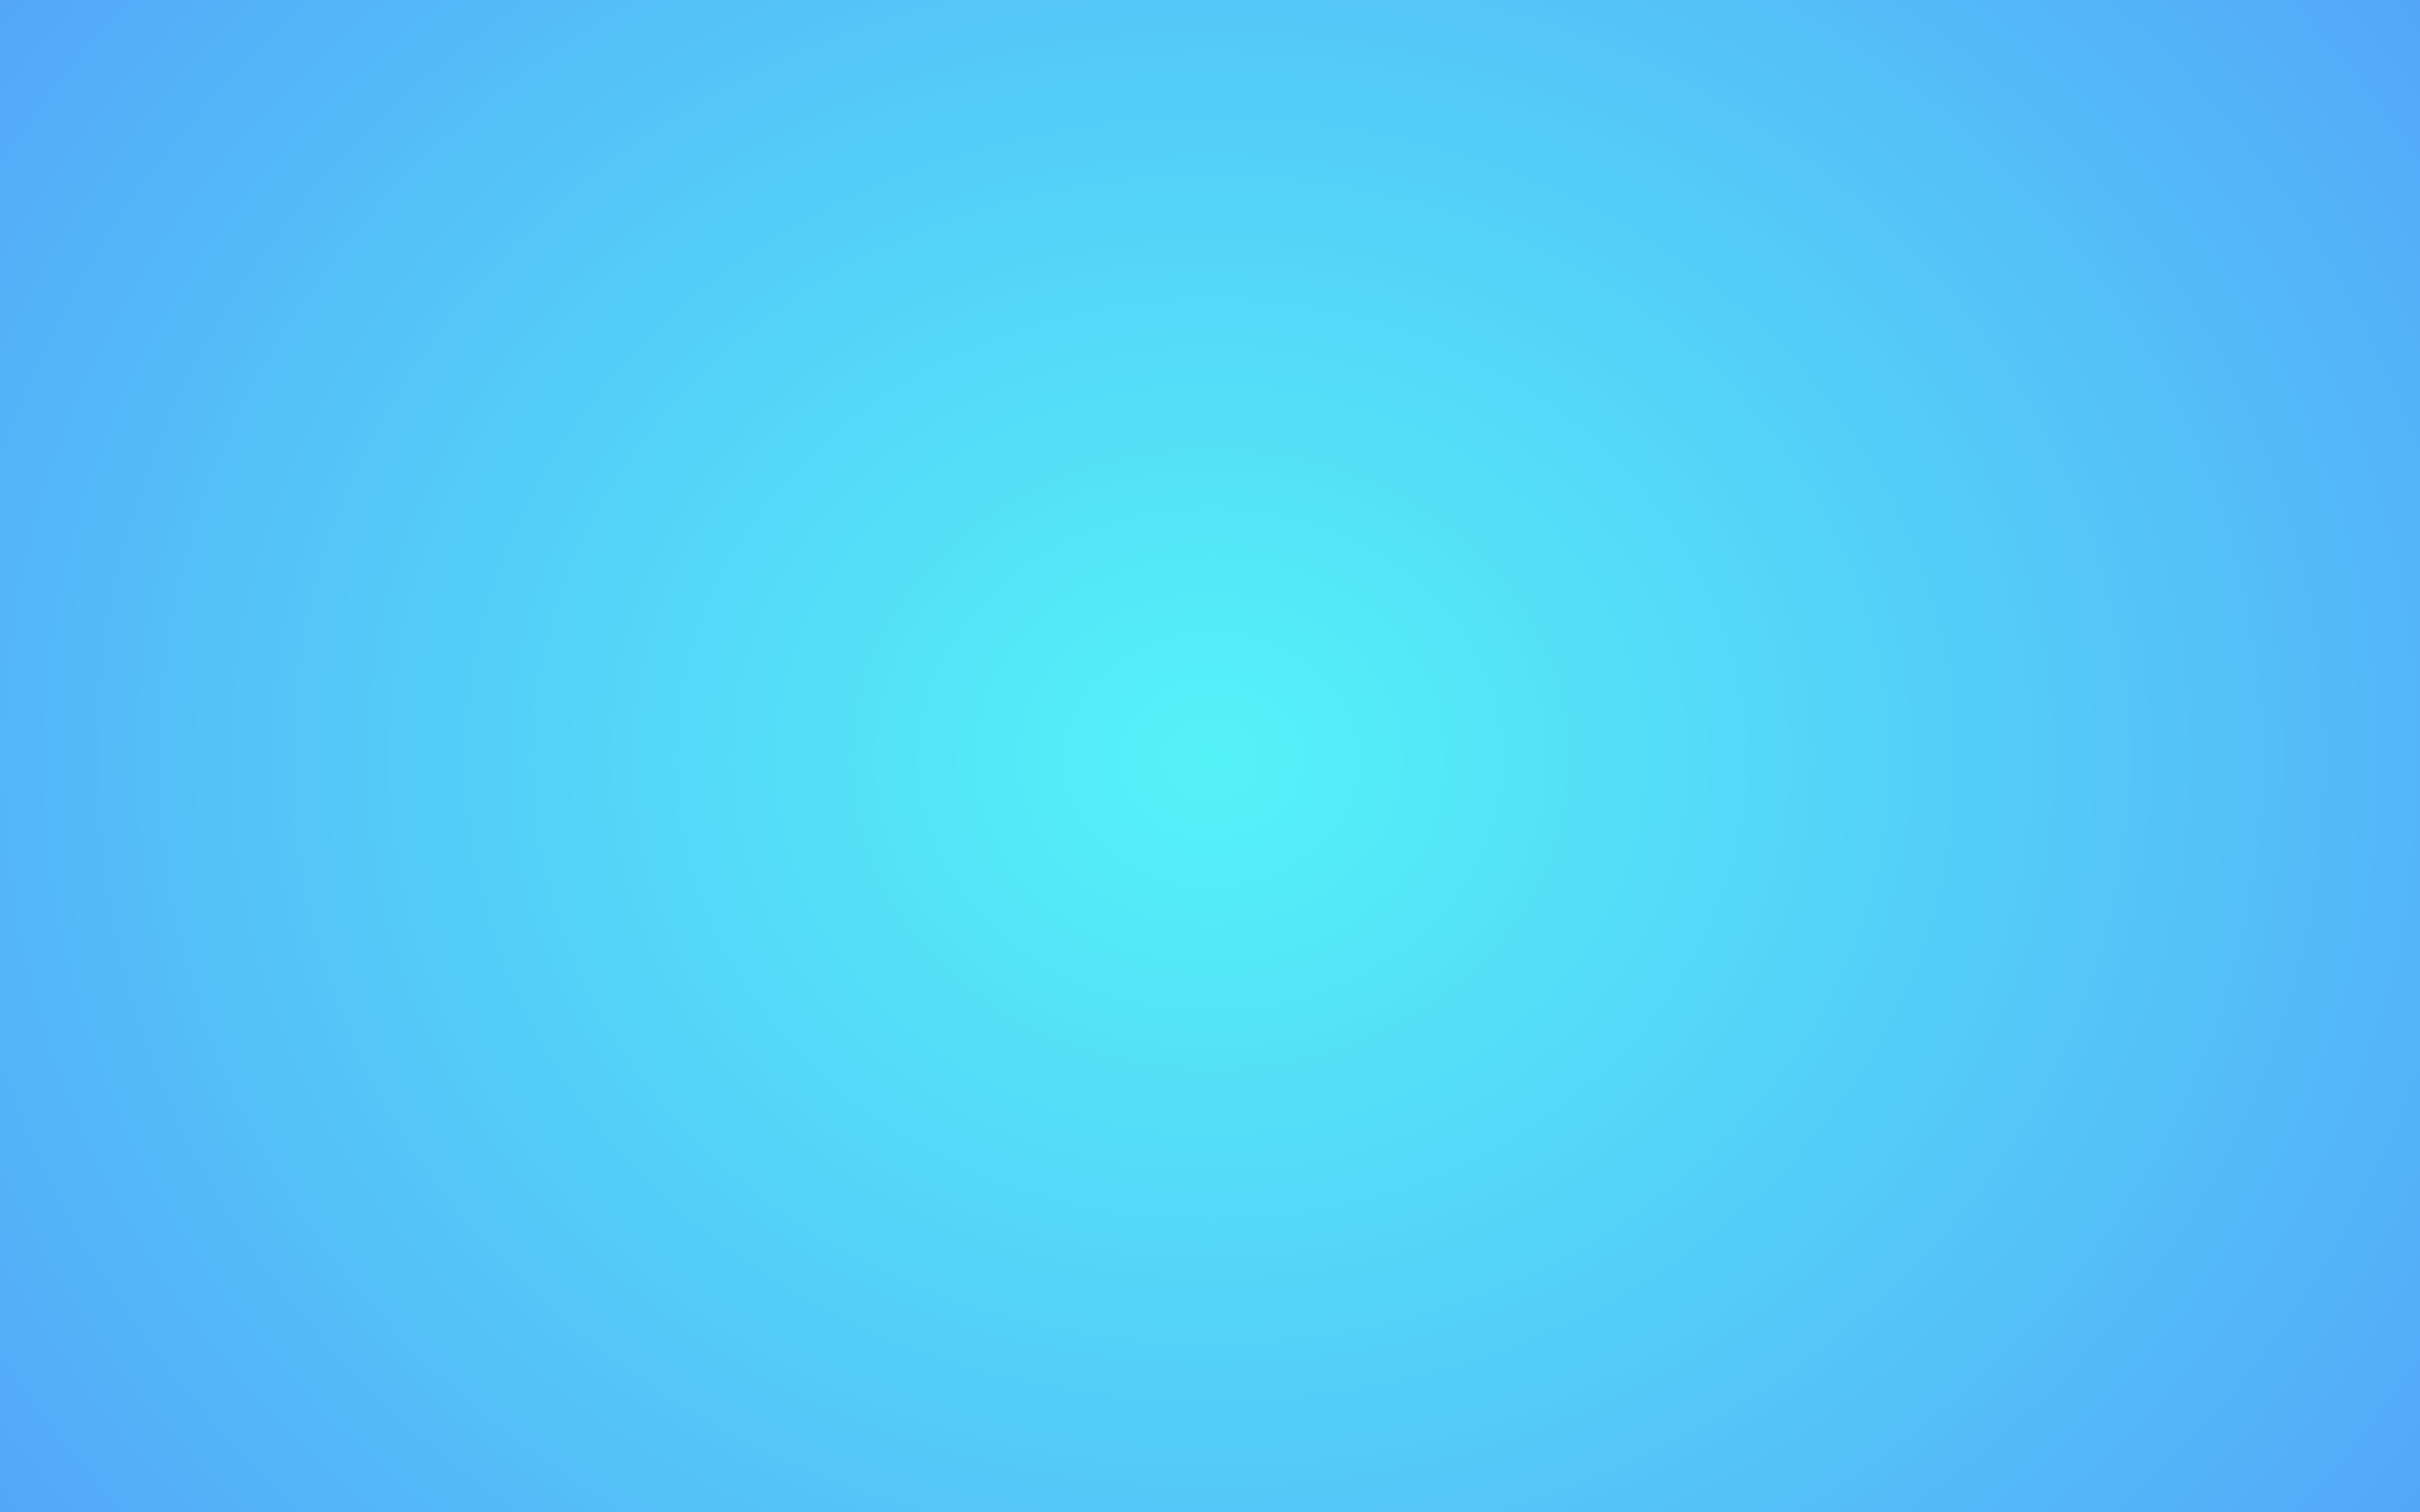 <?xml version="1.0" encoding="UTF-8" standalone="no"?>
<!-- Created with Inkscape (http://www.inkscape.org/) -->

<svg
   xmlns:dc="http://purl.org/dc/elements/1.1/"
   xmlns:cc="http://creativecommons.org/ns#"
   xmlns:rdf="http://www.w3.org/1999/02/22-rdf-syntax-ns#"
   xmlns:svg="http://www.w3.org/2000/svg"
   xmlns="http://www.w3.org/2000/svg"
   xmlns:xlink="http://www.w3.org/1999/xlink"
   xmlns:sodipodi="http://sodipodi.sourceforge.net/DTD/sodipodi-0.dtd"
   xmlns:inkscape="http://www.inkscape.org/namespaces/inkscape"
   width="1440"
   height="900"
   id="svg2"
   version="1.1"
   inkscape:version="0.48.3.1 r9886"
   inkscape:export-filename="/home/kivutar/Bureau/twinsisters/backgrounds/villagesky.png"
   inkscape:export-xdpi="90"
   inkscape:export-ydpi="90"
   sodipodi:docname="villagesky.svg">
  <defs
     id="defs4">
    <linearGradient
       id="linearGradient3758">
      <stop
         style="stop-color:#54f3f8;stop-opacity:1;"
         offset="0"
         id="stop3760" />
      <stop
         id="stop3766"
         offset="0.5"
         style="stop-color:#54c8f8;stop-opacity:1;" />
      <stop
         style="stop-color:#549af8;stop-opacity:1;"
         offset="1"
         id="stop3762" />
    </linearGradient>
    <linearGradient
       id="linearGradient3757">
      <stop
         id="stop3765"
         offset="0"
         style="stop-color:#000000;stop-opacity:1;" />
      <stop
         style="stop-color:#11113d;stop-opacity:1;"
         offset="0.447"
         id="stop3790" />
      <stop
         style="stop-color:#9a3030;stop-opacity:1;"
         offset="0.833"
         id="stop3767" />
      <stop
         style="stop-color:#ffda1d;stop-opacity:1;"
         offset="1"
         id="stop3761" />
    </linearGradient>
    <radialGradient
       inkscape:collect="always"
       xlink:href="#linearGradient3758"
       id="radialGradient3764"
       cx="720"
       cy="-471.238"
       fx="720"
       fy="-471.238"
       r="720"
       gradientTransform="matrix(-1.444,0,0,-1.244,1760,17.933)"
       gradientUnits="userSpaceOnUse" />
  </defs>
  <sodipodi:namedview
     id="base"
     pagecolor="#ffffff"
     bordercolor="#666666"
     borderopacity="1.0"
     inkscape:pageopacity="0.0"
     inkscape:pageshadow="2"
     inkscape:zoom="0.49497475"
     inkscape:cx="553.04407"
     inkscape:cy="564.46712"
     inkscape:document-units="px"
     inkscape:current-layer="layer1"
     showgrid="true"
     inkscape:window-width="1440"
     inkscape:window-height="845"
     inkscape:window-x="0"
     inkscape:window-y="27"
     inkscape:window-maximized="1">
    <inkscape:grid
       type="xygrid"
       id="grid2985"
       empspacing="4"
       visible="true"
       enabled="true"
       snapvisiblegridlinesonly="true"
       spacingx="4px"
       spacingy="4px" />
  </sodipodi:namedview>
  <g
     inkscape:label="Calque 1"
     inkscape:groupmode="layer"
     id="layer1"
     transform="translate(0,-152.362)">
    <rect
       style="fill:url(#radialGradient3764);fill-opacity:1;stroke:none"
       id="rect2987"
       width="1440"
       height="900"
       x="0"
       y="152.362"
       inkscape:export-xdpi="90"
       inkscape:export-ydpi="90" />
  </g>
</svg>
